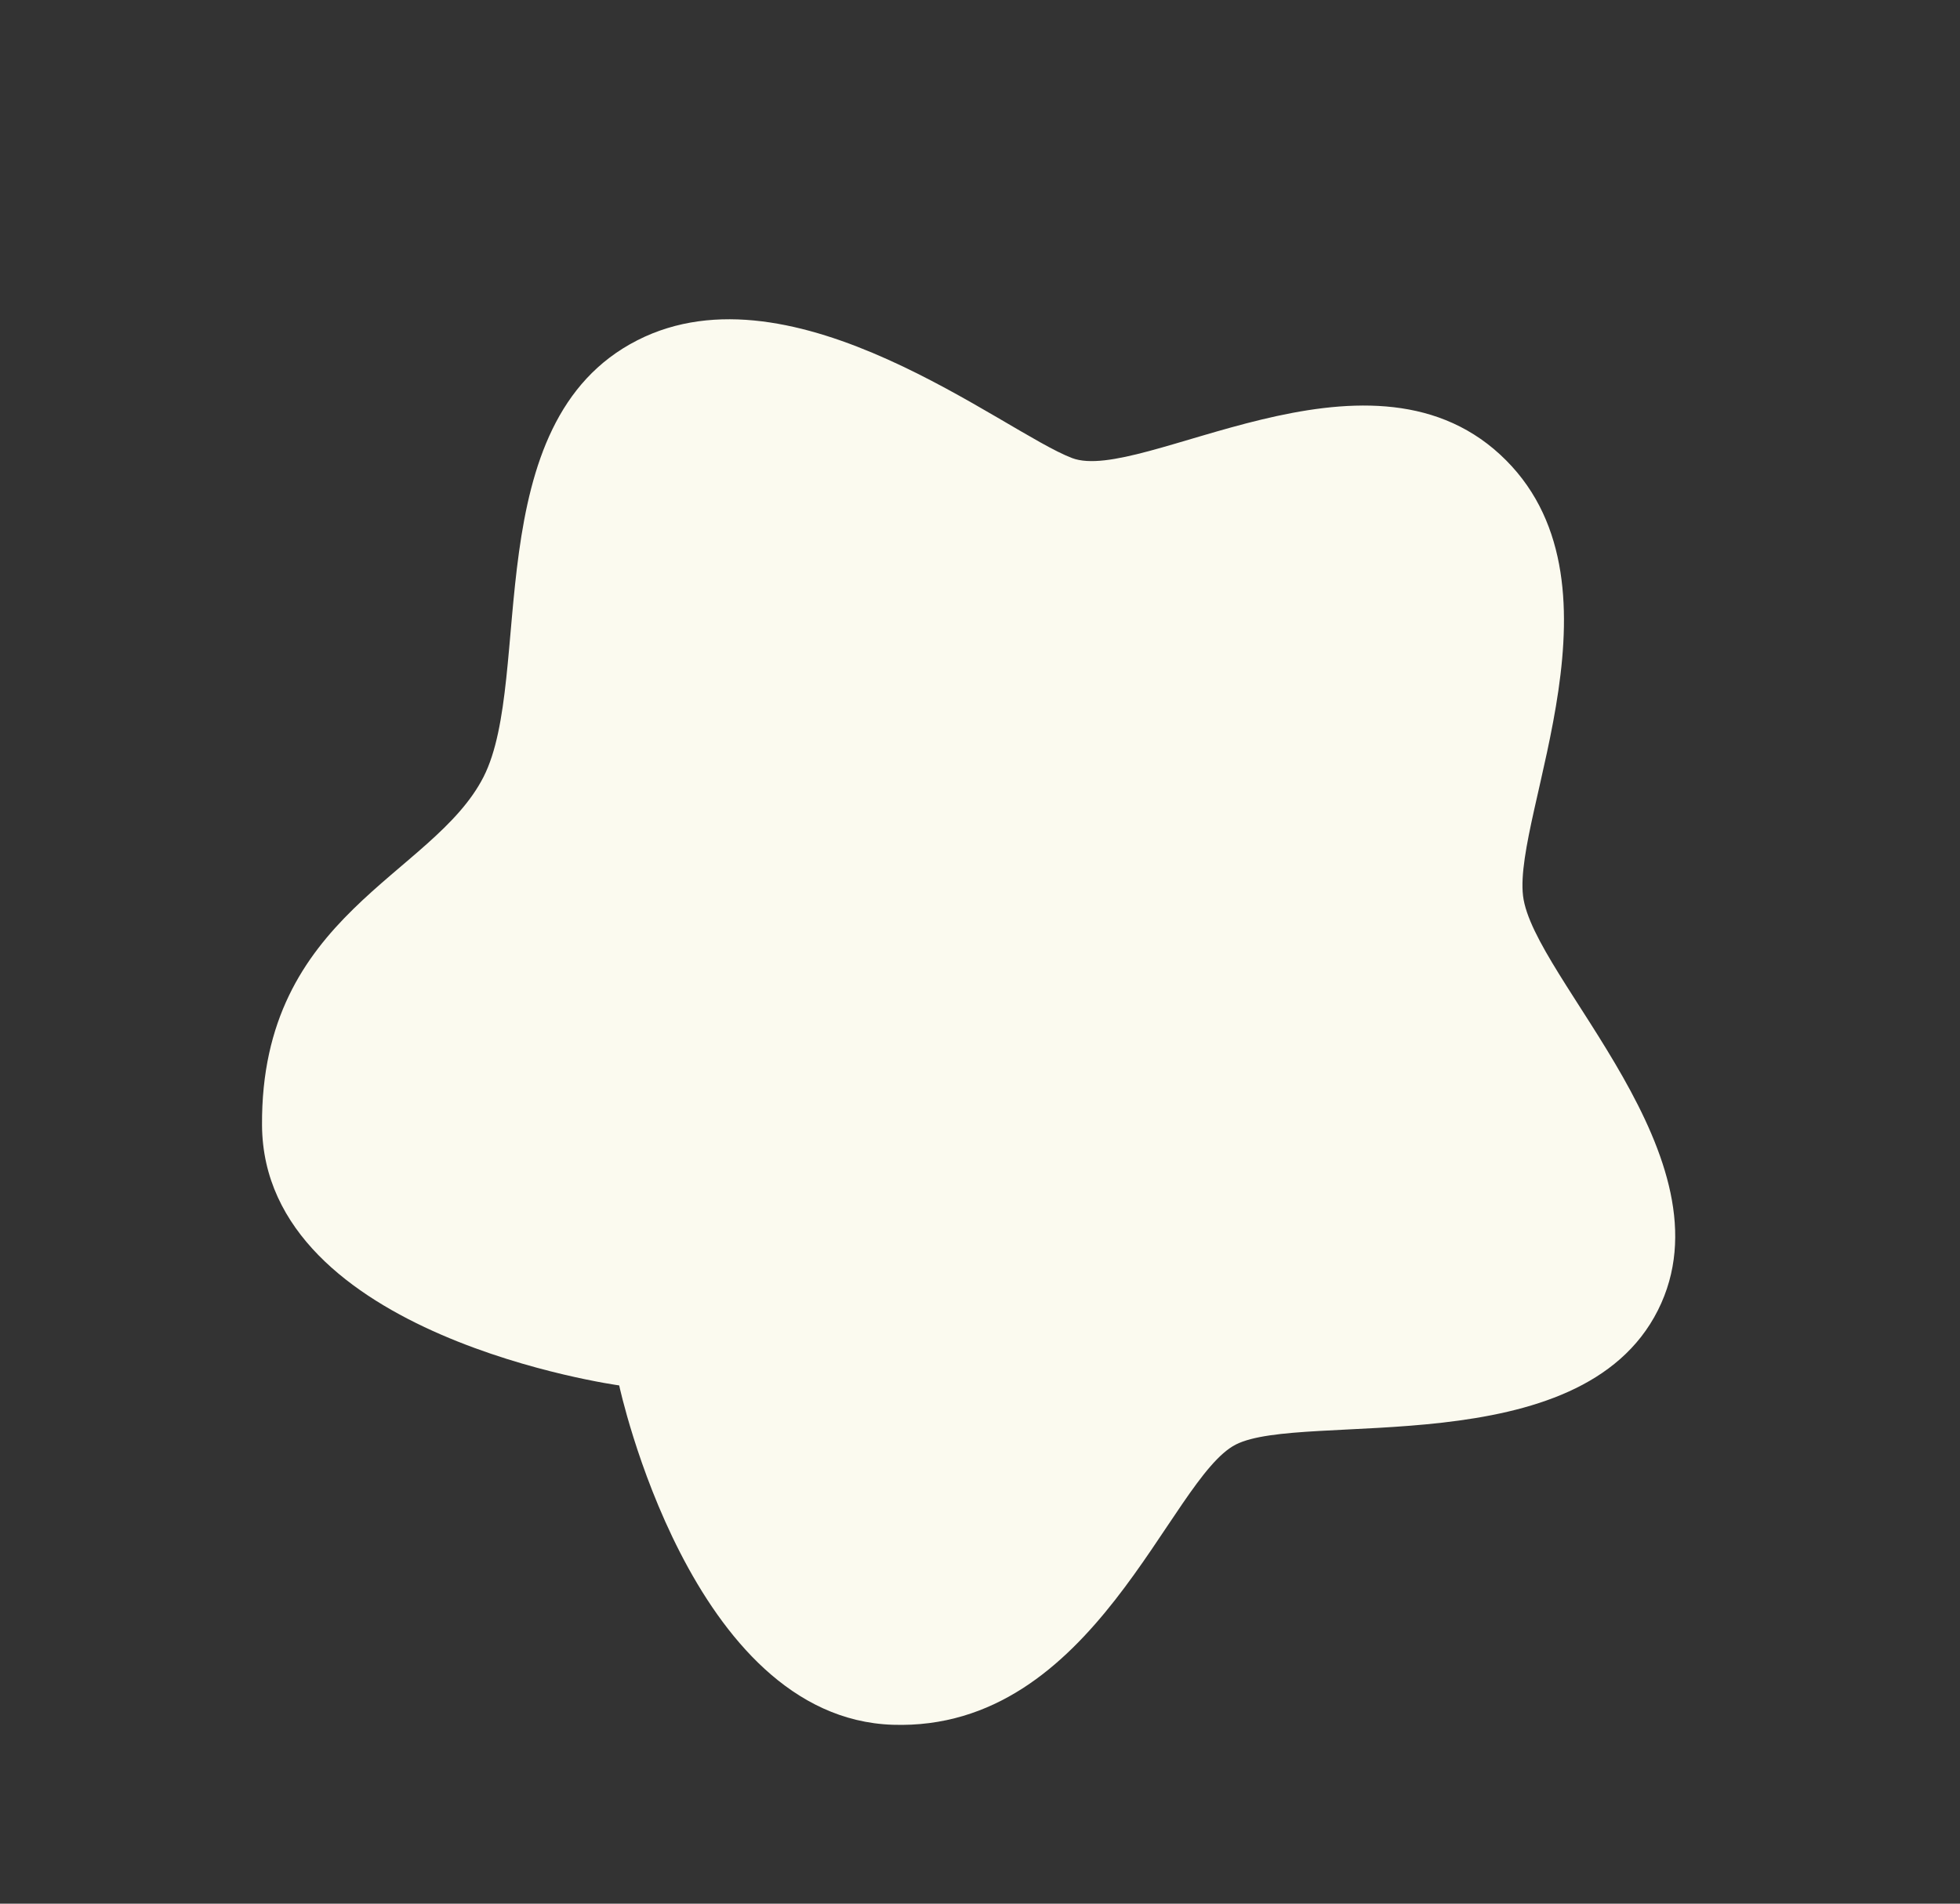 <svg width="35" height="34" viewBox="0 0 35 34" fill="none" xmlns="http://www.w3.org/2000/svg">
<rect x="0" y="0" width="35" height="34" fill="#333333" stroke="none"/>
<path d="M11.382 6.077C14.181 4.652 17.918 7.716 19.144 8.181C20.37 8.647 24.384 5.904 26.787 8.118C29.191 10.333 27.022 14.525 27.197 15.999C27.372 17.473 30.972 20.685 29.606 23.401C28.218 26.161 23.259 25.194 22.068 25.8C20.878 26.406 19.555 30.922 15.943 30.805C12.33 30.687 11.057 24.744 11.057 24.744C11.057 24.744 4.704 23.874 4.679 20.098C4.654 16.322 7.731 15.65 8.635 13.875C9.538 12.1 8.504 7.542 11.382 6.077Z" fill="#FBFAEF"/>
</svg>
